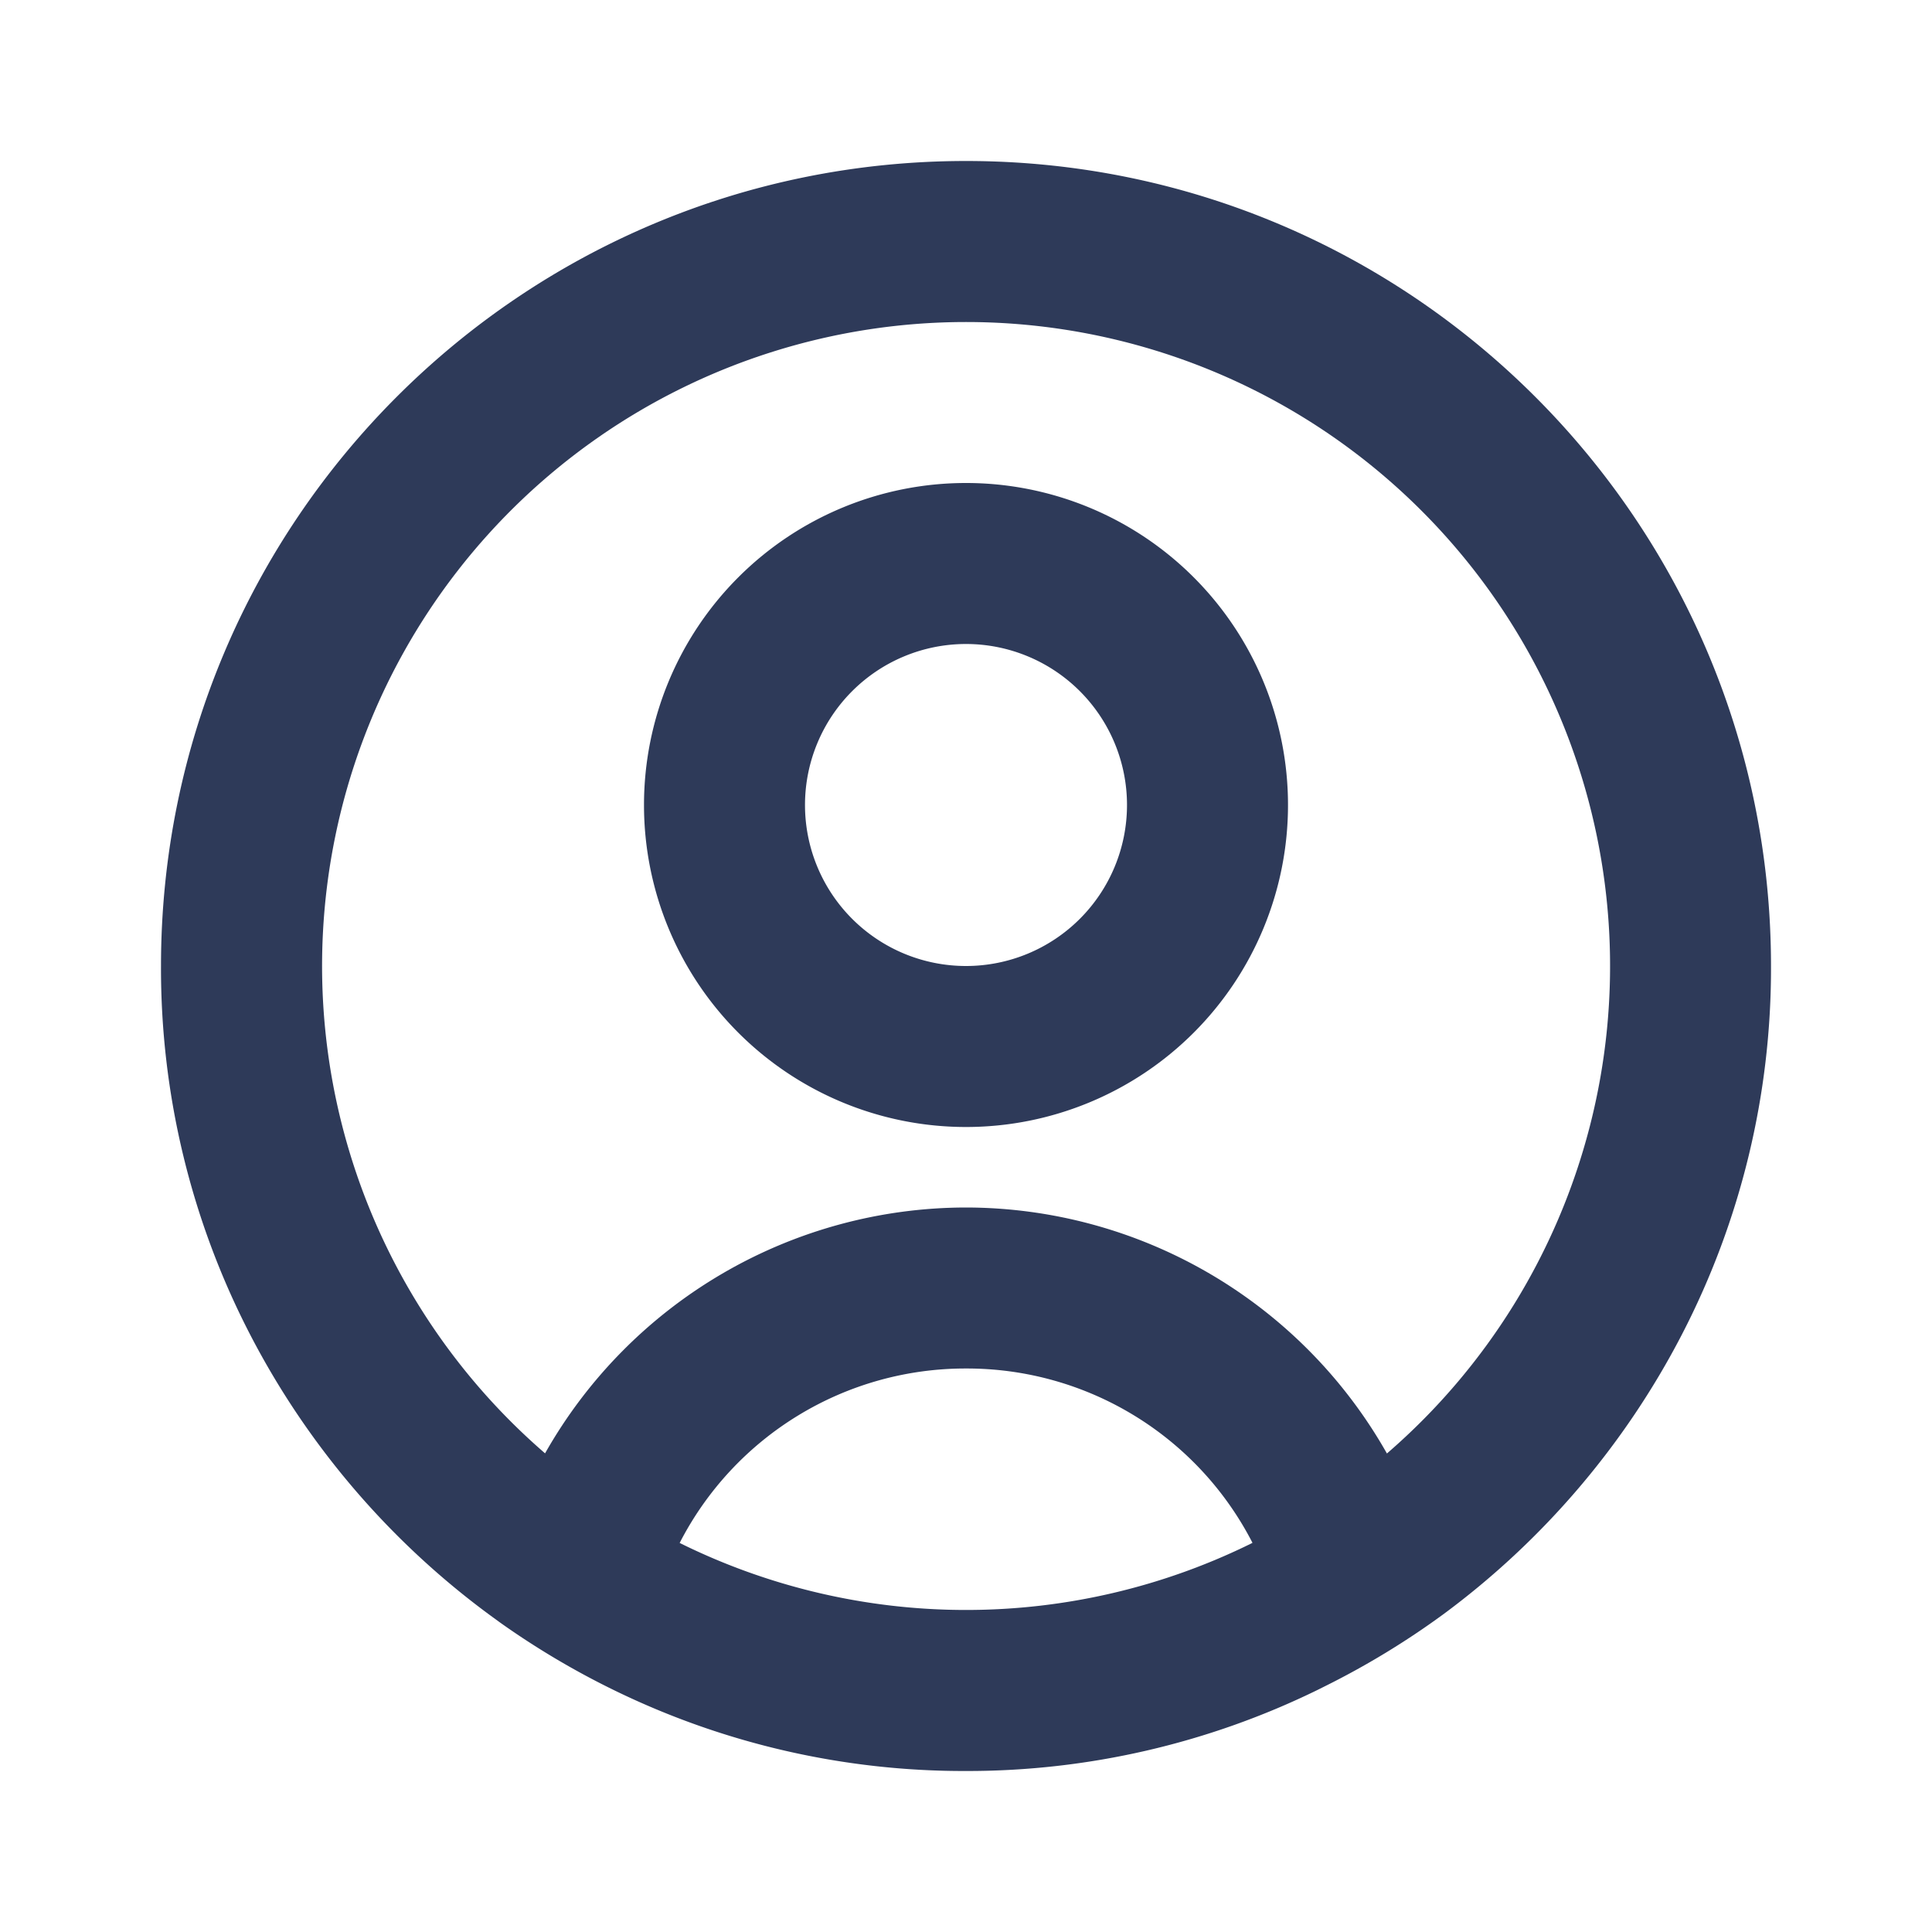 <svg width="24" height="24" fill="none" xmlns="http://www.w3.org/2000/svg"><path d="M12 22a9.9 9.9 0 0 1-4.364-1 10.053 10.053 0 0 1-1.425-.845l-.137-.1a10.09 10.09 0 0 1-2.964-3.471A9.89 9.89 0 0 1 2 12C2 6.477 6.477 2 12 2s10 4.477 10 10a9.892 9.892 0 0 1-1.109 4.582 10.09 10.09 0 0 1-2.96 3.47c-.467.342-.963.643-1.482.9l-.08.04A9.9 9.9 0 0 1 12 22zm0-5a3.99 3.99 0 0 0-3.557 2.167 8.014 8.014 0 0 0 7.114 0v-.005A3.987 3.987 0 0 0 12 17zm0-2a6.015 6.015 0 0 1 5.229 3.056l.015-.013.014-.012-.017.015-.01.008a8 8 0 1 0-10.46 0A6.016 6.016 0 0 1 12 15zm0-1a4 4 0 1 1 0-8 4 4 0 0 1 0 8zm0-6a2 2 0 1 0 0 4 2 2 0 0 0 0-4z" fill="#2E3A59"/></svg>